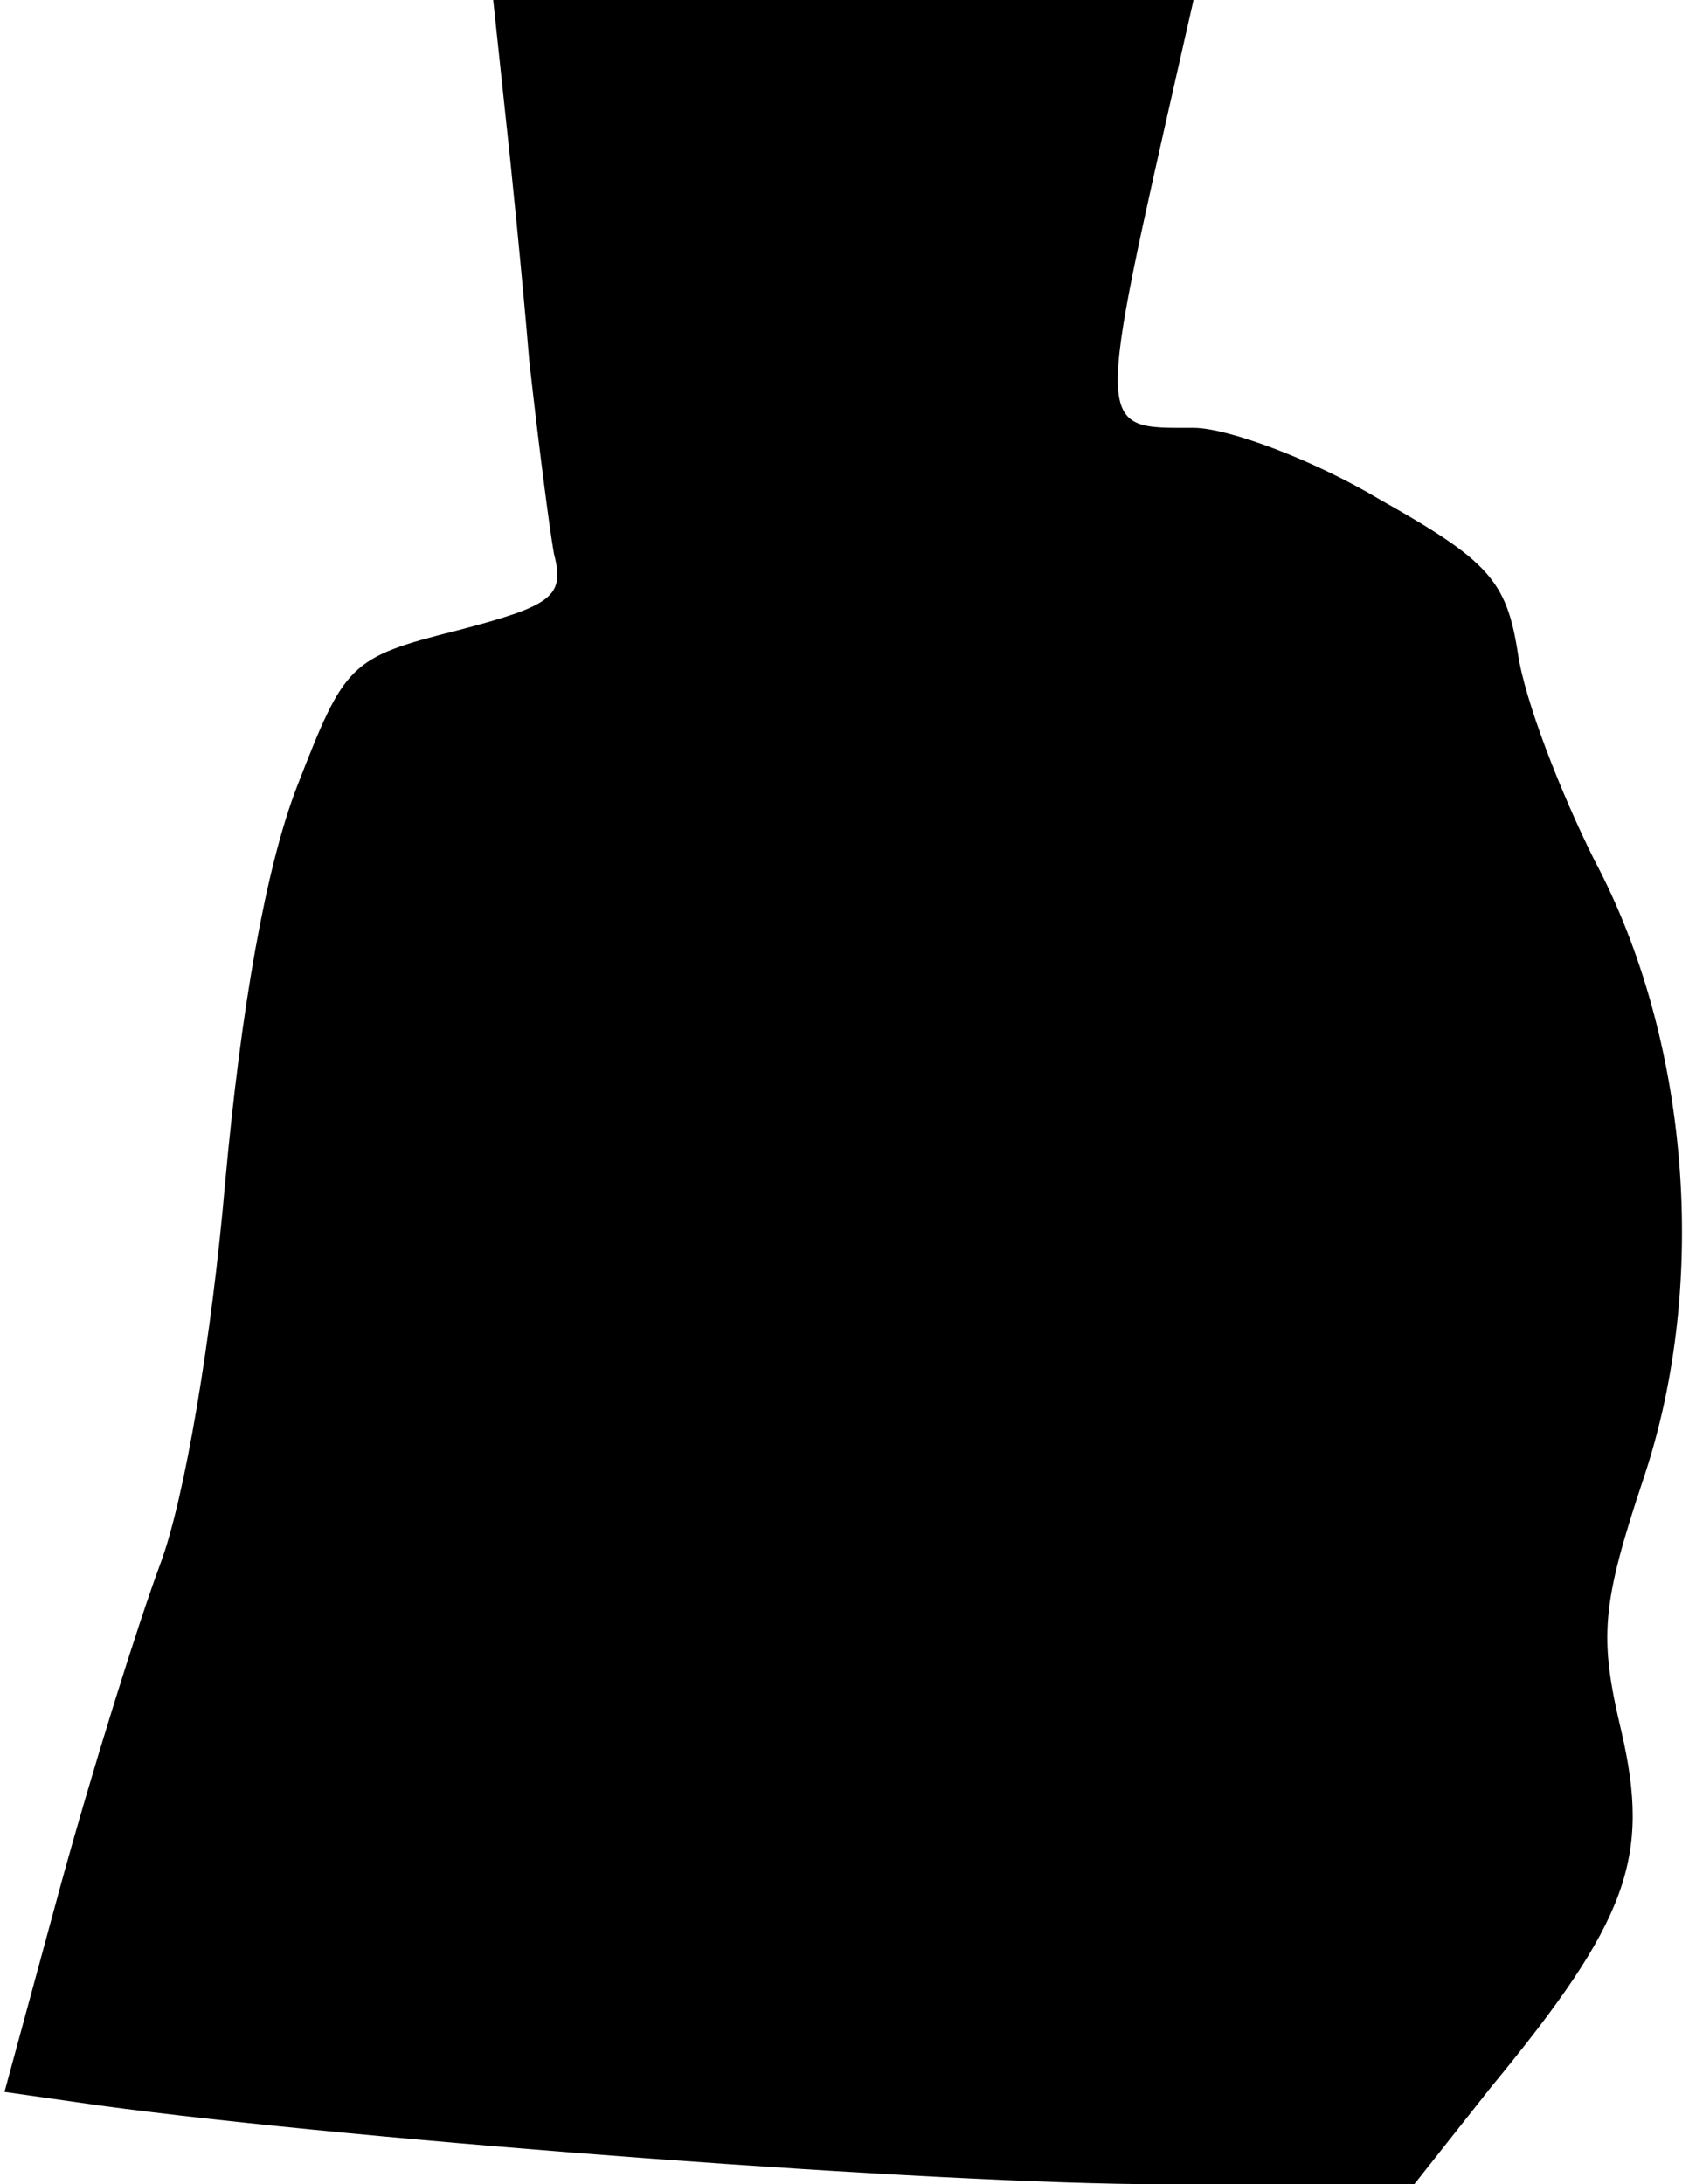 <?xml version="1.0" standalone="no"?>
<!DOCTYPE svg PUBLIC "-//W3C//DTD SVG 20010904//EN"
 "http://www.w3.org/TR/2001/REC-SVG-20010904/DTD/svg10.dtd">
<svg version="1.0" xmlns="http://www.w3.org/2000/svg"
 width="75pt" height="97pt" viewBox="0 0 75 97"
 preserveAspectRatio="xMidYMid meet">
<g transform="translate(0,97) scale(0.1,-0.1)"
fill="#000000" stroke="none">
<path fill="#000000" stroke="none" d="M224 923 c3 -27 8 -77 11 -113 4 -36 9
-75 11 -86 5 -19 -1 -23 -43 -34 -48 -12 -50 -15 -71 -69 -14 -36 -25 -99 -32
-176 -6 -69 -18 -141 -29 -170 -10 -27 -30 -91 -44 -142 l-25 -92 42 -6 c118
-16 374 -35 472 -35 l112 0 34 43 c61 74 71 102 58 158 -10 42 -9 56 10 113
29 87 20 195 -22 274 -15 30 -31 71 -34 92 -5 32 -13 41 -61 68 -30 18 -68 32
-83 32 -44 0 -44 -4 -5 168 l5 22 -155 0 -156 0 5 -47z"/>
</g>
</svg>
